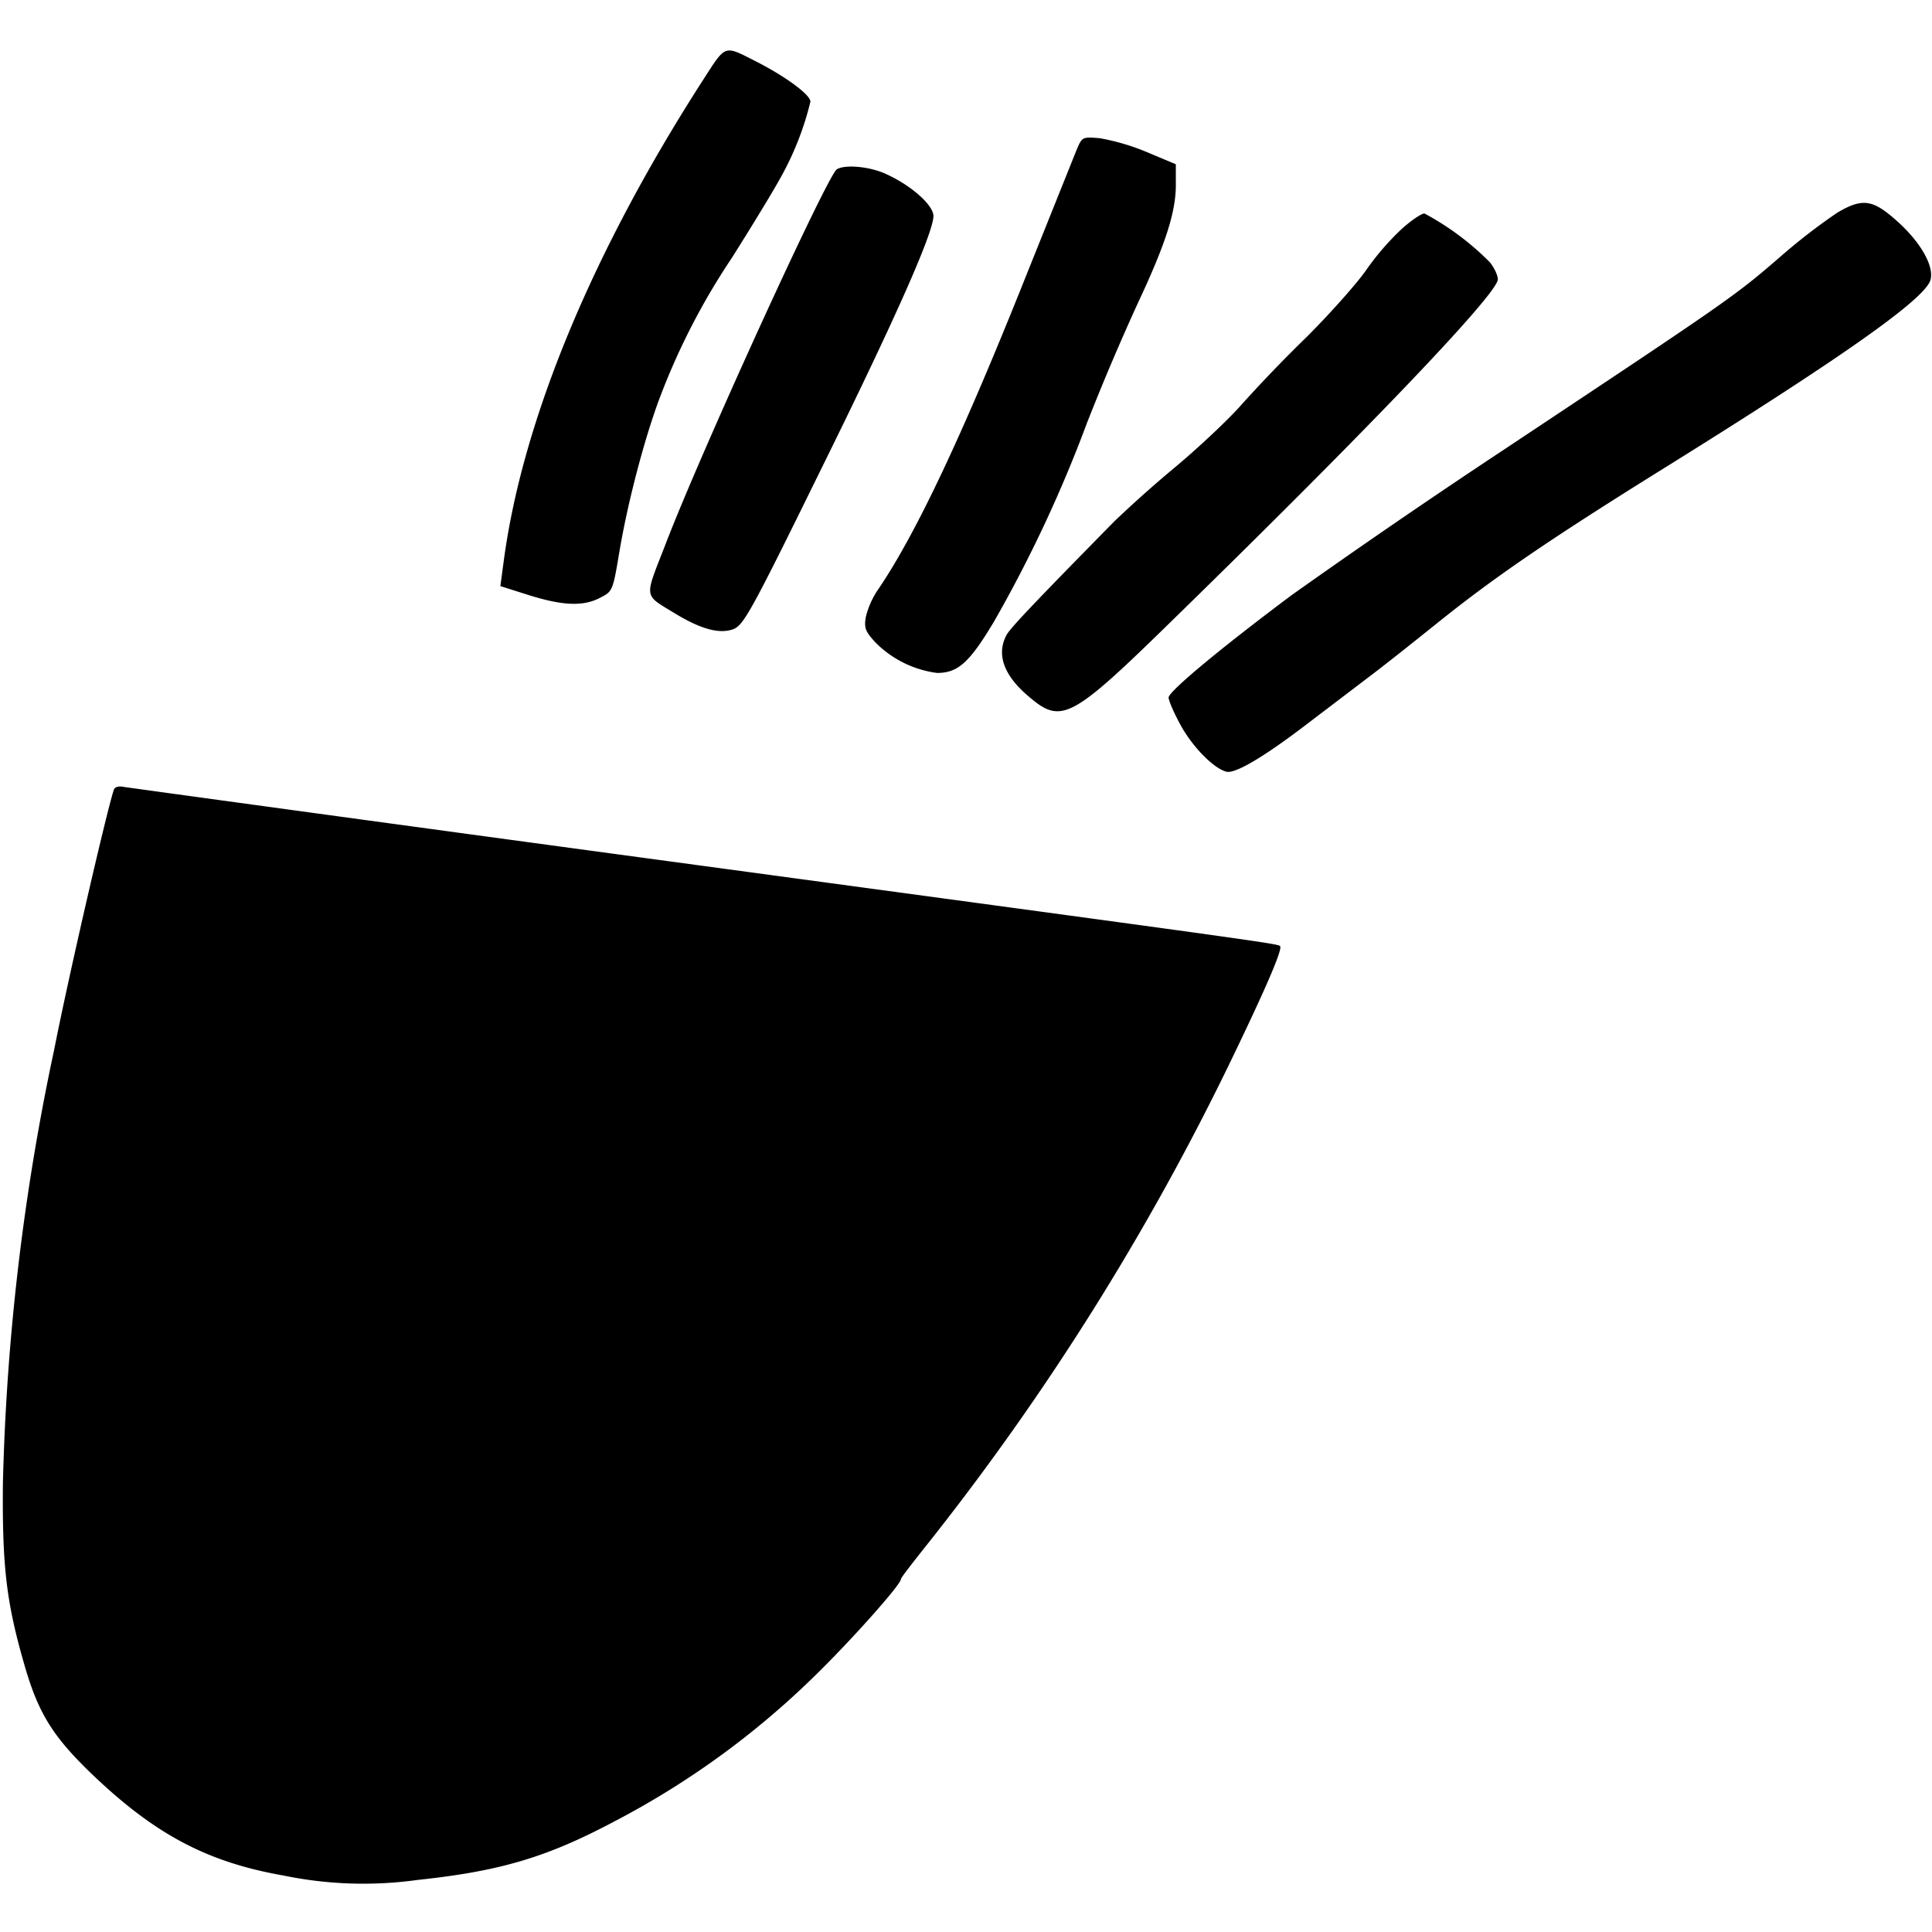 <svg xmlns="http://www.w3.org/2000/svg" width="712" height="712" version="1.0" viewBox="0 0 534 534"><path d="M194.2 22.3c-30.7 47.7-49.9 94.3-55 133l-.9 6.7 7.9 2.5c9.3 2.9 15 3.2 19.7.7 3.4-1.7 3.5-1.9 5.3-12.7 2.2-13.1 6.6-30.1 10.8-41.6a189.8 189.8 0 0 1 20.2-39.5c5.2-8.2 11.1-17.9 13.1-21.5a83 83 0 0 0 8.7-21.8c0-1.9-6.8-6.9-14.8-11-9.3-4.7-8.4-5-15 5.2zM297.5 41.6l-14 34.9c-17.4 43.6-30.2 70.8-40.7 86.3a23 23 0 0 0-3.5 7.8c-.5 3-.1 4 2.8 7.1A29.3 29.3 0 0 0 259 186c5.8 0 9-2.9 15.8-14.3a370 370 0 0 0 25.6-54.7 661.6 661.6 0 0 1 14-33c7.7-16.4 10.6-25.3 10.6-32.9v-5.7l-8.1-3.4a62.3 62.3 0 0 0-12.9-3.8c-4.9-.4-4.9-.4-6.5 3.4zM231.3 46.8c-2.6 1.6-37.4 77.7-47.3 103.5-6 15.5-6.3 13.8 2.8 19.4 7 4.2 11.9 5.5 15.6 4.3 3-1 4.6-3.7 23.8-42.8C247 89.1 258 64.4 258 59.7c0-3-6.2-8.5-13.1-11.6-4.5-2.1-11.4-2.7-13.6-1.3zM507.8 58.8a165 165 0 0 0-16 12.4c-12.5 10.8-14 11.8-76.3 53.2a2155.4 2155.4 0 0 0-58.5 40.1c-19.4 14.5-34 26.6-34 28.3 0 .8 1.4 4.1 3.2 7.4 3.2 6 9.2 12.2 12.8 13.1 2.5.6 10.7-4.3 22.8-13.6l16.7-12.7c4-3 12.3-9.6 18.4-14.5 15.9-12.8 30.8-23 61.6-42.2 51-31.7 73.8-47.8 75.1-53 1-3.8-2.8-10.5-9.5-16.4-6.5-5.8-9.4-6.2-16.3-2.1zM387.2 63.5a73.3 73.3 0 0 0-9.7 11.3c-2.6 3.7-9.9 11.9-16.3 18.3a396.6 396.6 0 0 0-18.1 18.8c-3.5 4-11.9 11.9-18.5 17.4a332.2 332.2 0 0 0-16.6 14.8c-22.2 22.6-29 29.7-29.9 31.6-2.7 5.3-.6 11 6.1 16.7 9.2 7.9 11.7 6.6 40.3-21.4 54.4-53.1 89.5-89.9 89.5-93.8 0-1.1-1-3.2-2.2-4.7A75.5 75.5 0 0 0 393.7 59c-.8 0-3.8 2-6.5 4.5zM31.5 218.2C29.8 222.9 19 269.6 15 290A645.7 645.7 0 0 0 .8 410.2c-.2 23 1 32.8 5.9 49.8 3.7 13 7.6 19.4 17.2 28.9 18.1 17.7 32.8 25.7 54.5 29.5a109 109 0 0 0 37.1 1.2c22.6-2.4 35.5-6.2 54-16a232.8 232.8 0 0 0 55.4-40.1c10-9.7 24.1-25.5 24.1-27 0-.4 2.9-4.1 6.3-8.4a716.7 716.7 0 0 0 85.2-135.5c9.6-19.9 14.1-30.4 13.3-31.1-.6-.7-6.8-1.5-169.3-23.5-81.4-11-149-20.3-150.3-20.5-1.3-.3-2.4 0-2.7.7z"/></svg>